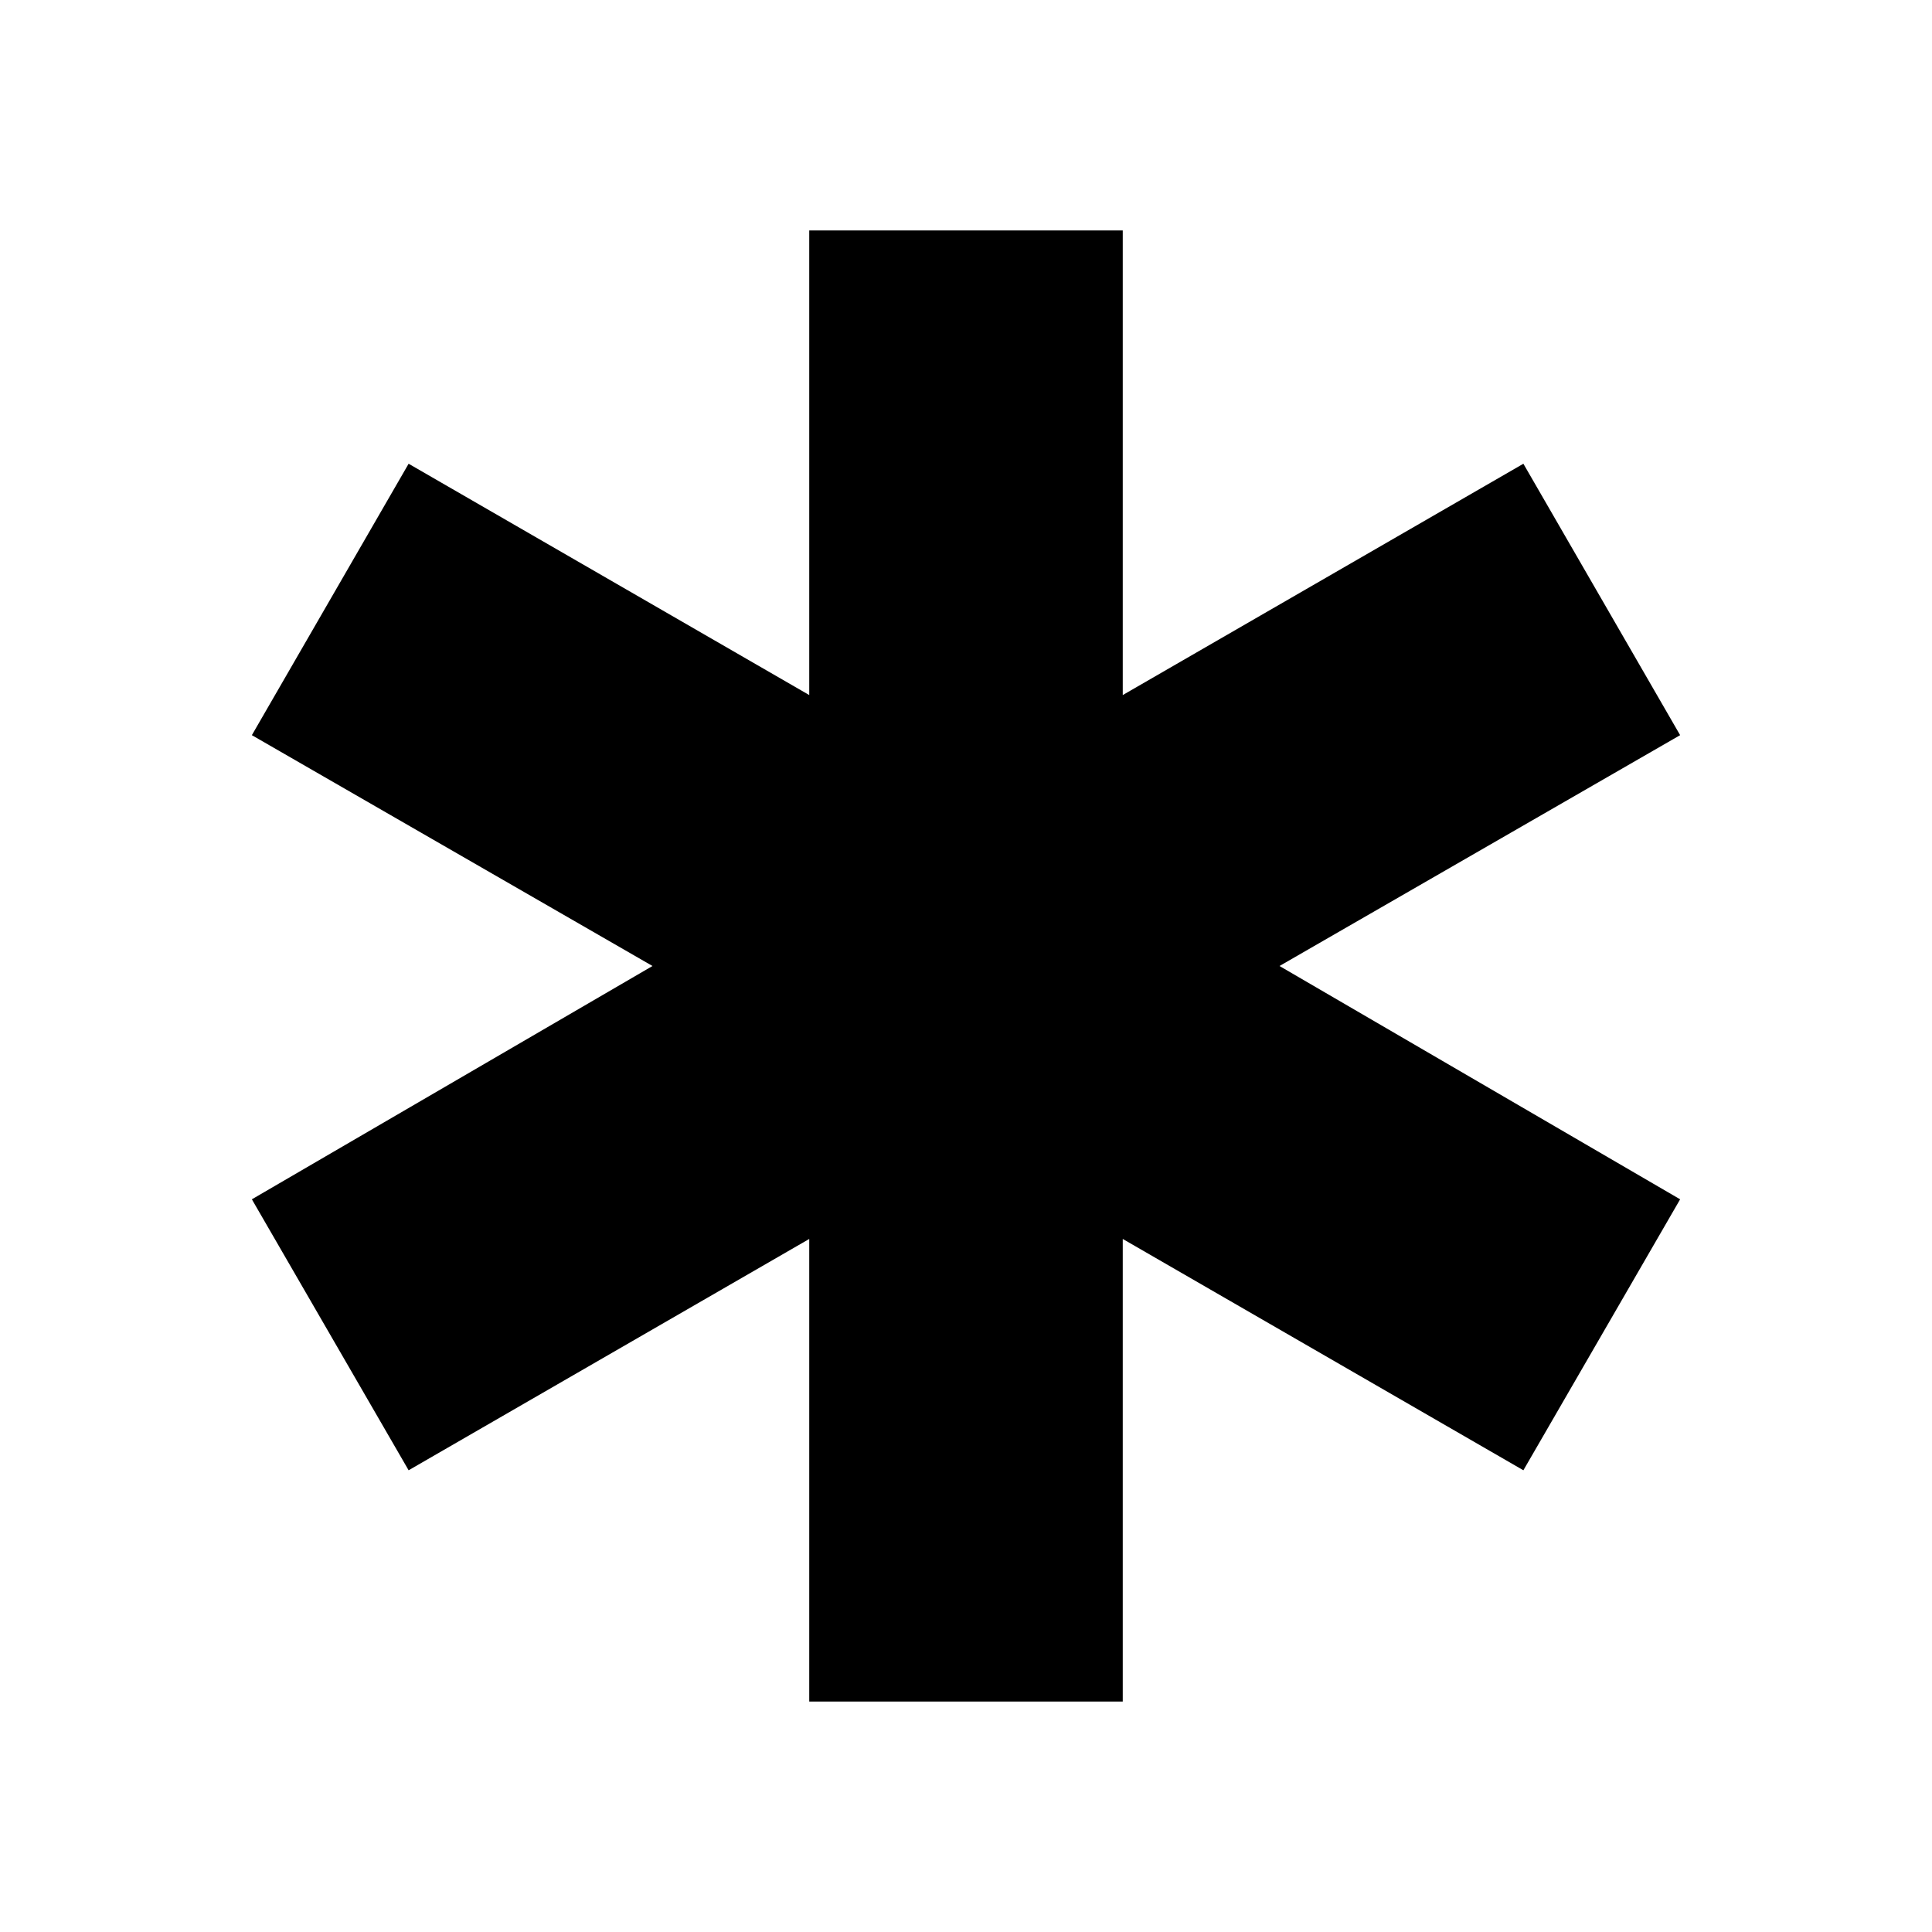 <svg xmlns="http://www.w3.org/2000/svg" height="24" viewBox="0 -960 960 960" width="24"><path d="M402.11-114.5v-229.87L203.04-229.43l-77.89-134.64L324.22-480 125.15-594.7l77.89-134.87 199.07 114.94V-845.5h155.78v230.87l199.07-114.94 77.89 134.87L635.78-480l199.07 115.93-77.89 134.64-199.07-114.94v229.87H402.11Z"/></svg>